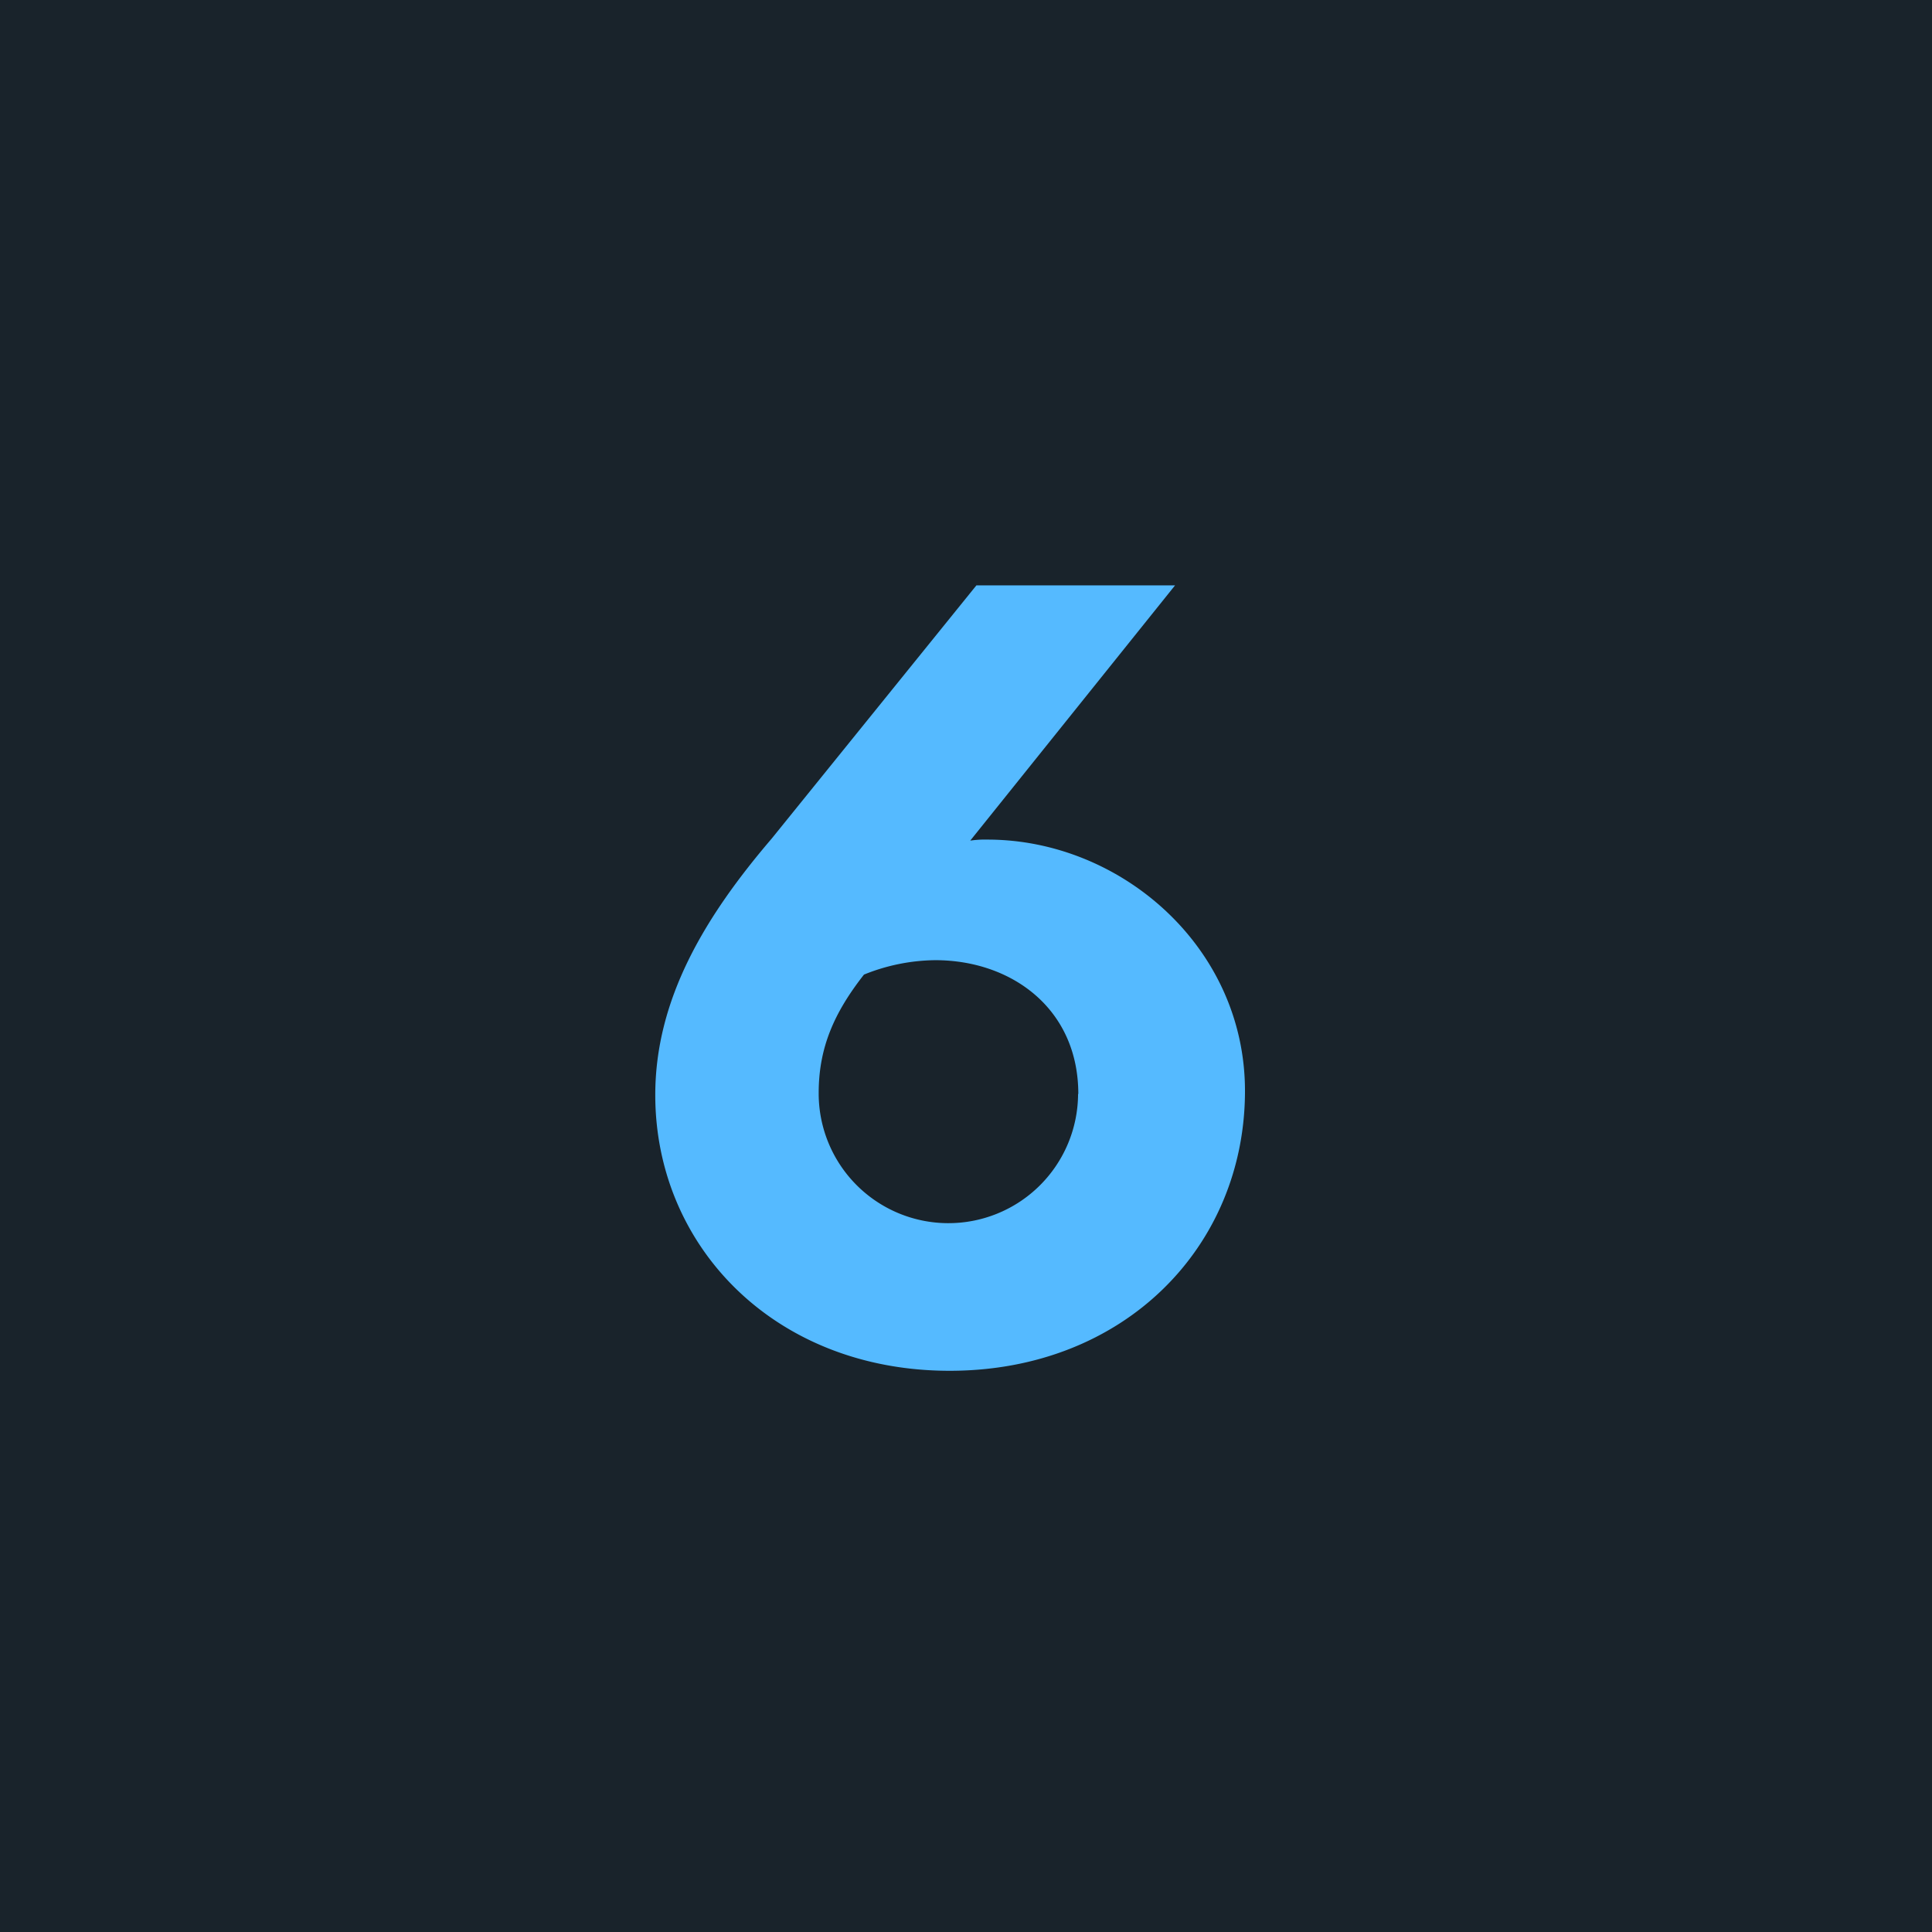 <svg xmlns="http://www.w3.org/2000/svg" viewBox="0 0 244.01 244.01"><title>0</title><rect x="-515.89" y="-2105.25" width="3748.34" height="2732.18" fill="#19232b"/><path d="M157.24,137.78c0,19.63-15.2,35.35-37.3,35.35S82.76,157.41,82.76,138.3c0-12.09,6.24-22.49,14.69-32.37l25.87-32h25.09l-25.87,32.24a12.61,12.61,0,0,1,2.21-.13C141.52,106.06,157.24,119.58,157.24,137.78Zm-21.05.39c0-10.79-8.45-16.9-18.07-16.9a24.56,24.56,0,0,0-9,1.82c-3.77,4.81-5.72,9.23-5.72,14.95a16.38,16.38,0,1,0,32.76.13Z" fill="#55baff"/></svg>